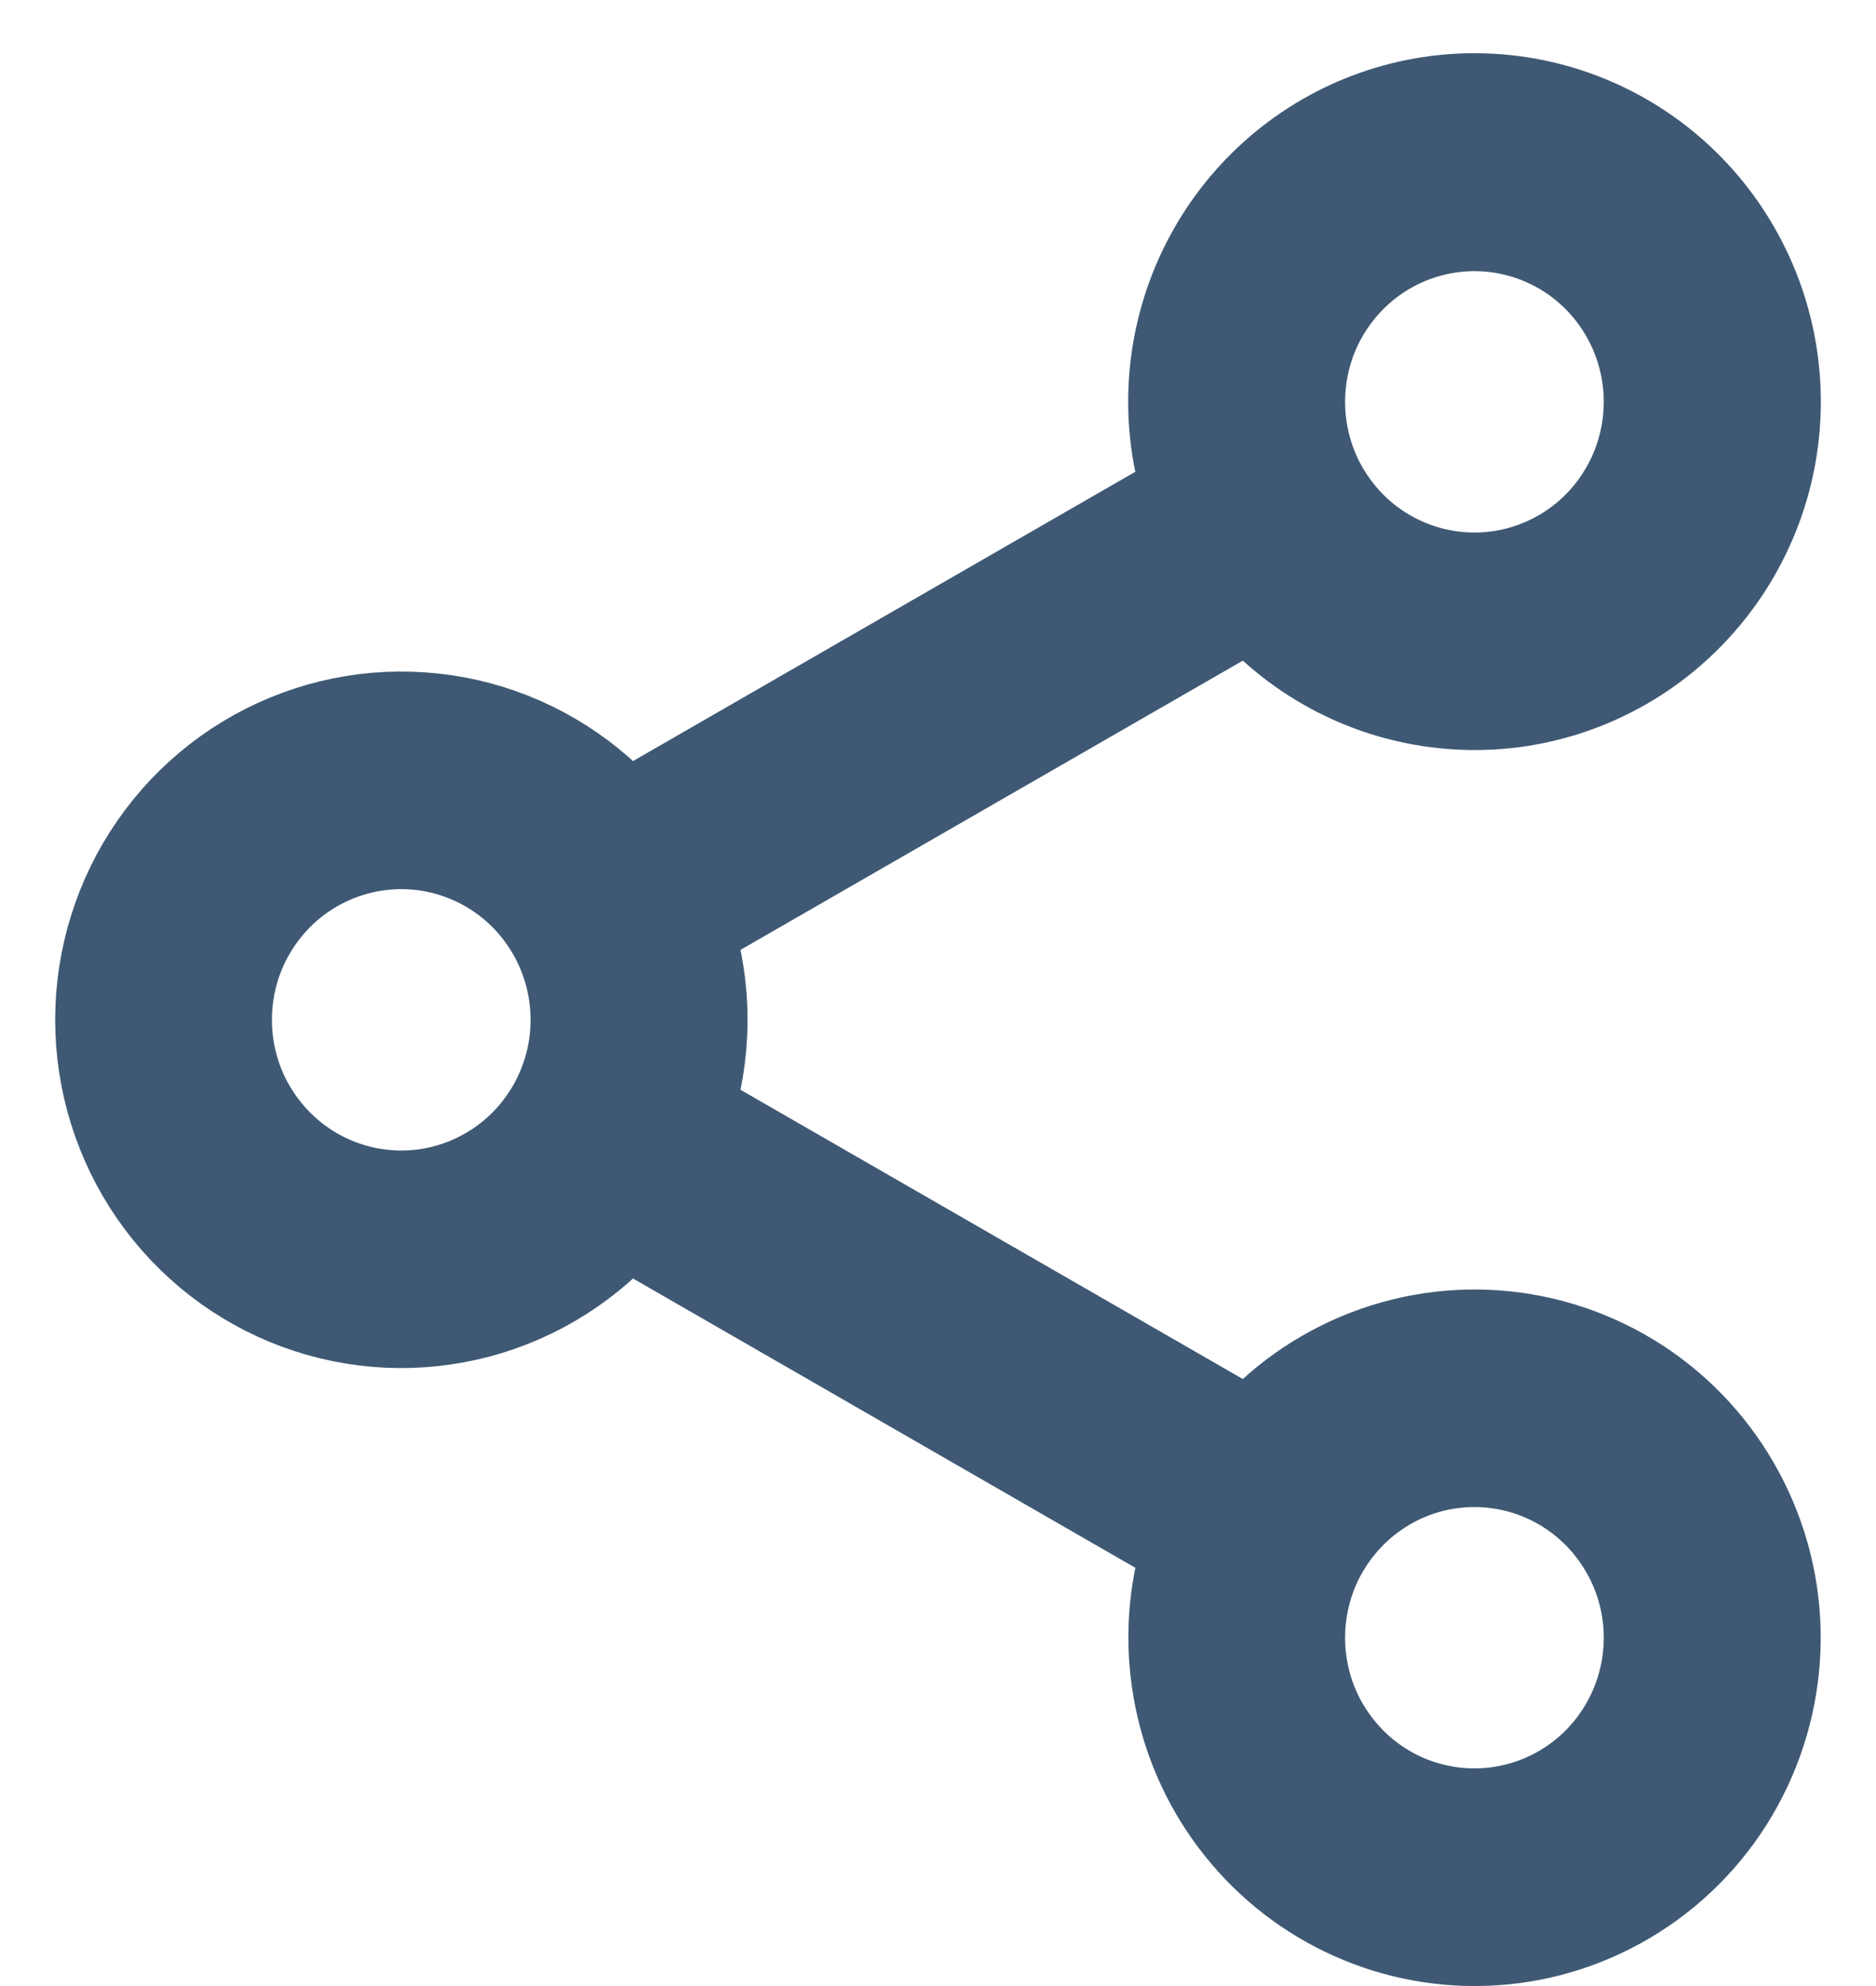<svg width="17" height="18" viewBox="0 0 17 18" fill="none" xmlns="http://www.w3.org/2000/svg">
<path fill-rule="evenodd" clip-rule="evenodd" d="M13.362 17.5C12.941 17.5 12.526 17.398 12.152 17.203C11.779 17.009 11.457 16.727 11.213 16.381C10.969 16.035 10.811 15.636 10.752 15.216C10.692 14.797 10.733 14.369 10.871 13.968L5.649 10.96C5.299 11.375 4.832 11.672 4.31 11.811C3.788 11.95 3.236 11.924 2.729 11.737C2.222 11.55 1.784 11.21 1.475 10.764C1.166 10.318 1 9.787 1 9.243C1 8.699 1.166 8.168 1.475 7.722C1.784 7.276 2.222 6.936 2.729 6.749C3.236 6.561 3.788 6.536 4.31 6.674C4.832 6.813 5.299 7.11 5.649 7.525L10.871 4.517C10.654 3.892 10.677 3.207 10.935 2.598C11.193 1.988 11.668 1.498 12.266 1.222C12.865 0.947 13.544 0.907 14.17 1.11C14.796 1.313 15.324 1.744 15.651 2.32C15.978 2.895 16.08 3.572 15.937 4.219C15.793 4.866 15.415 5.435 14.877 5.816C14.338 6.197 13.678 6.361 13.026 6.276C12.373 6.192 11.776 5.865 11.35 5.36L6.127 8.368C6.323 8.934 6.323 9.551 6.127 10.118L11.35 13.126C11.636 12.786 12.003 12.524 12.417 12.364C12.83 12.204 13.277 12.151 13.716 12.211C14.154 12.271 14.571 12.441 14.928 12.706C15.284 12.971 15.568 13.322 15.754 13.727C15.941 14.132 16.023 14.577 15.993 15.022C15.963 15.467 15.822 15.898 15.584 16.274C15.346 16.649 15.017 16.959 14.629 17.173C14.24 17.388 13.805 17.5 13.362 17.5ZM2.454 10.434C2.688 10.67 2.986 10.83 3.31 10.895C3.635 10.96 3.971 10.927 4.276 10.799C4.582 10.671 4.843 10.456 5.026 10.179C5.21 9.902 5.308 9.576 5.308 9.243C5.308 8.91 5.21 8.584 5.026 8.307C4.843 8.03 4.582 7.814 4.276 7.687C3.971 7.559 3.635 7.526 3.31 7.591C2.986 7.656 2.688 7.816 2.454 8.051C2.299 8.208 2.175 8.394 2.091 8.598C2.007 8.802 1.964 9.022 1.964 9.243C1.964 9.464 2.007 9.683 2.091 9.888C2.175 10.092 2.299 10.278 2.454 10.434ZM12.179 4.834C12.413 5.069 12.711 5.229 13.035 5.294C13.36 5.359 13.696 5.326 14.001 5.198C14.307 5.071 14.568 4.855 14.751 4.578C14.935 4.301 15.033 3.975 15.033 3.642C15.033 3.309 14.935 2.983 14.751 2.706C14.568 2.429 14.307 2.213 14.001 2.086C13.696 1.958 13.36 1.925 13.035 1.99C12.711 2.055 12.413 2.215 12.179 2.451C12.024 2.607 11.9 2.793 11.816 2.997C11.732 3.202 11.689 3.421 11.689 3.642C11.689 3.863 11.732 4.082 11.816 4.287C11.9 4.491 12.024 4.677 12.179 4.834ZM12.179 16.035C12.413 16.27 12.711 16.431 13.035 16.495C13.36 16.56 13.696 16.527 14.001 16.399C14.307 16.272 14.568 16.056 14.751 15.779C14.935 15.502 15.033 15.177 15.033 14.843C15.033 14.51 14.935 14.185 14.751 13.908C14.568 13.631 14.307 13.415 14.001 13.287C13.696 13.16 13.36 13.126 13.035 13.191C12.711 13.256 12.413 13.416 12.179 13.652C12.024 13.808 11.9 13.994 11.816 14.198C11.732 14.403 11.689 14.622 11.689 14.843C11.689 15.065 11.732 15.284 11.816 15.488C11.9 15.693 12.024 15.878 12.179 16.035Z" fill="#3F5974" stroke="#3F5974"/>
</svg>

